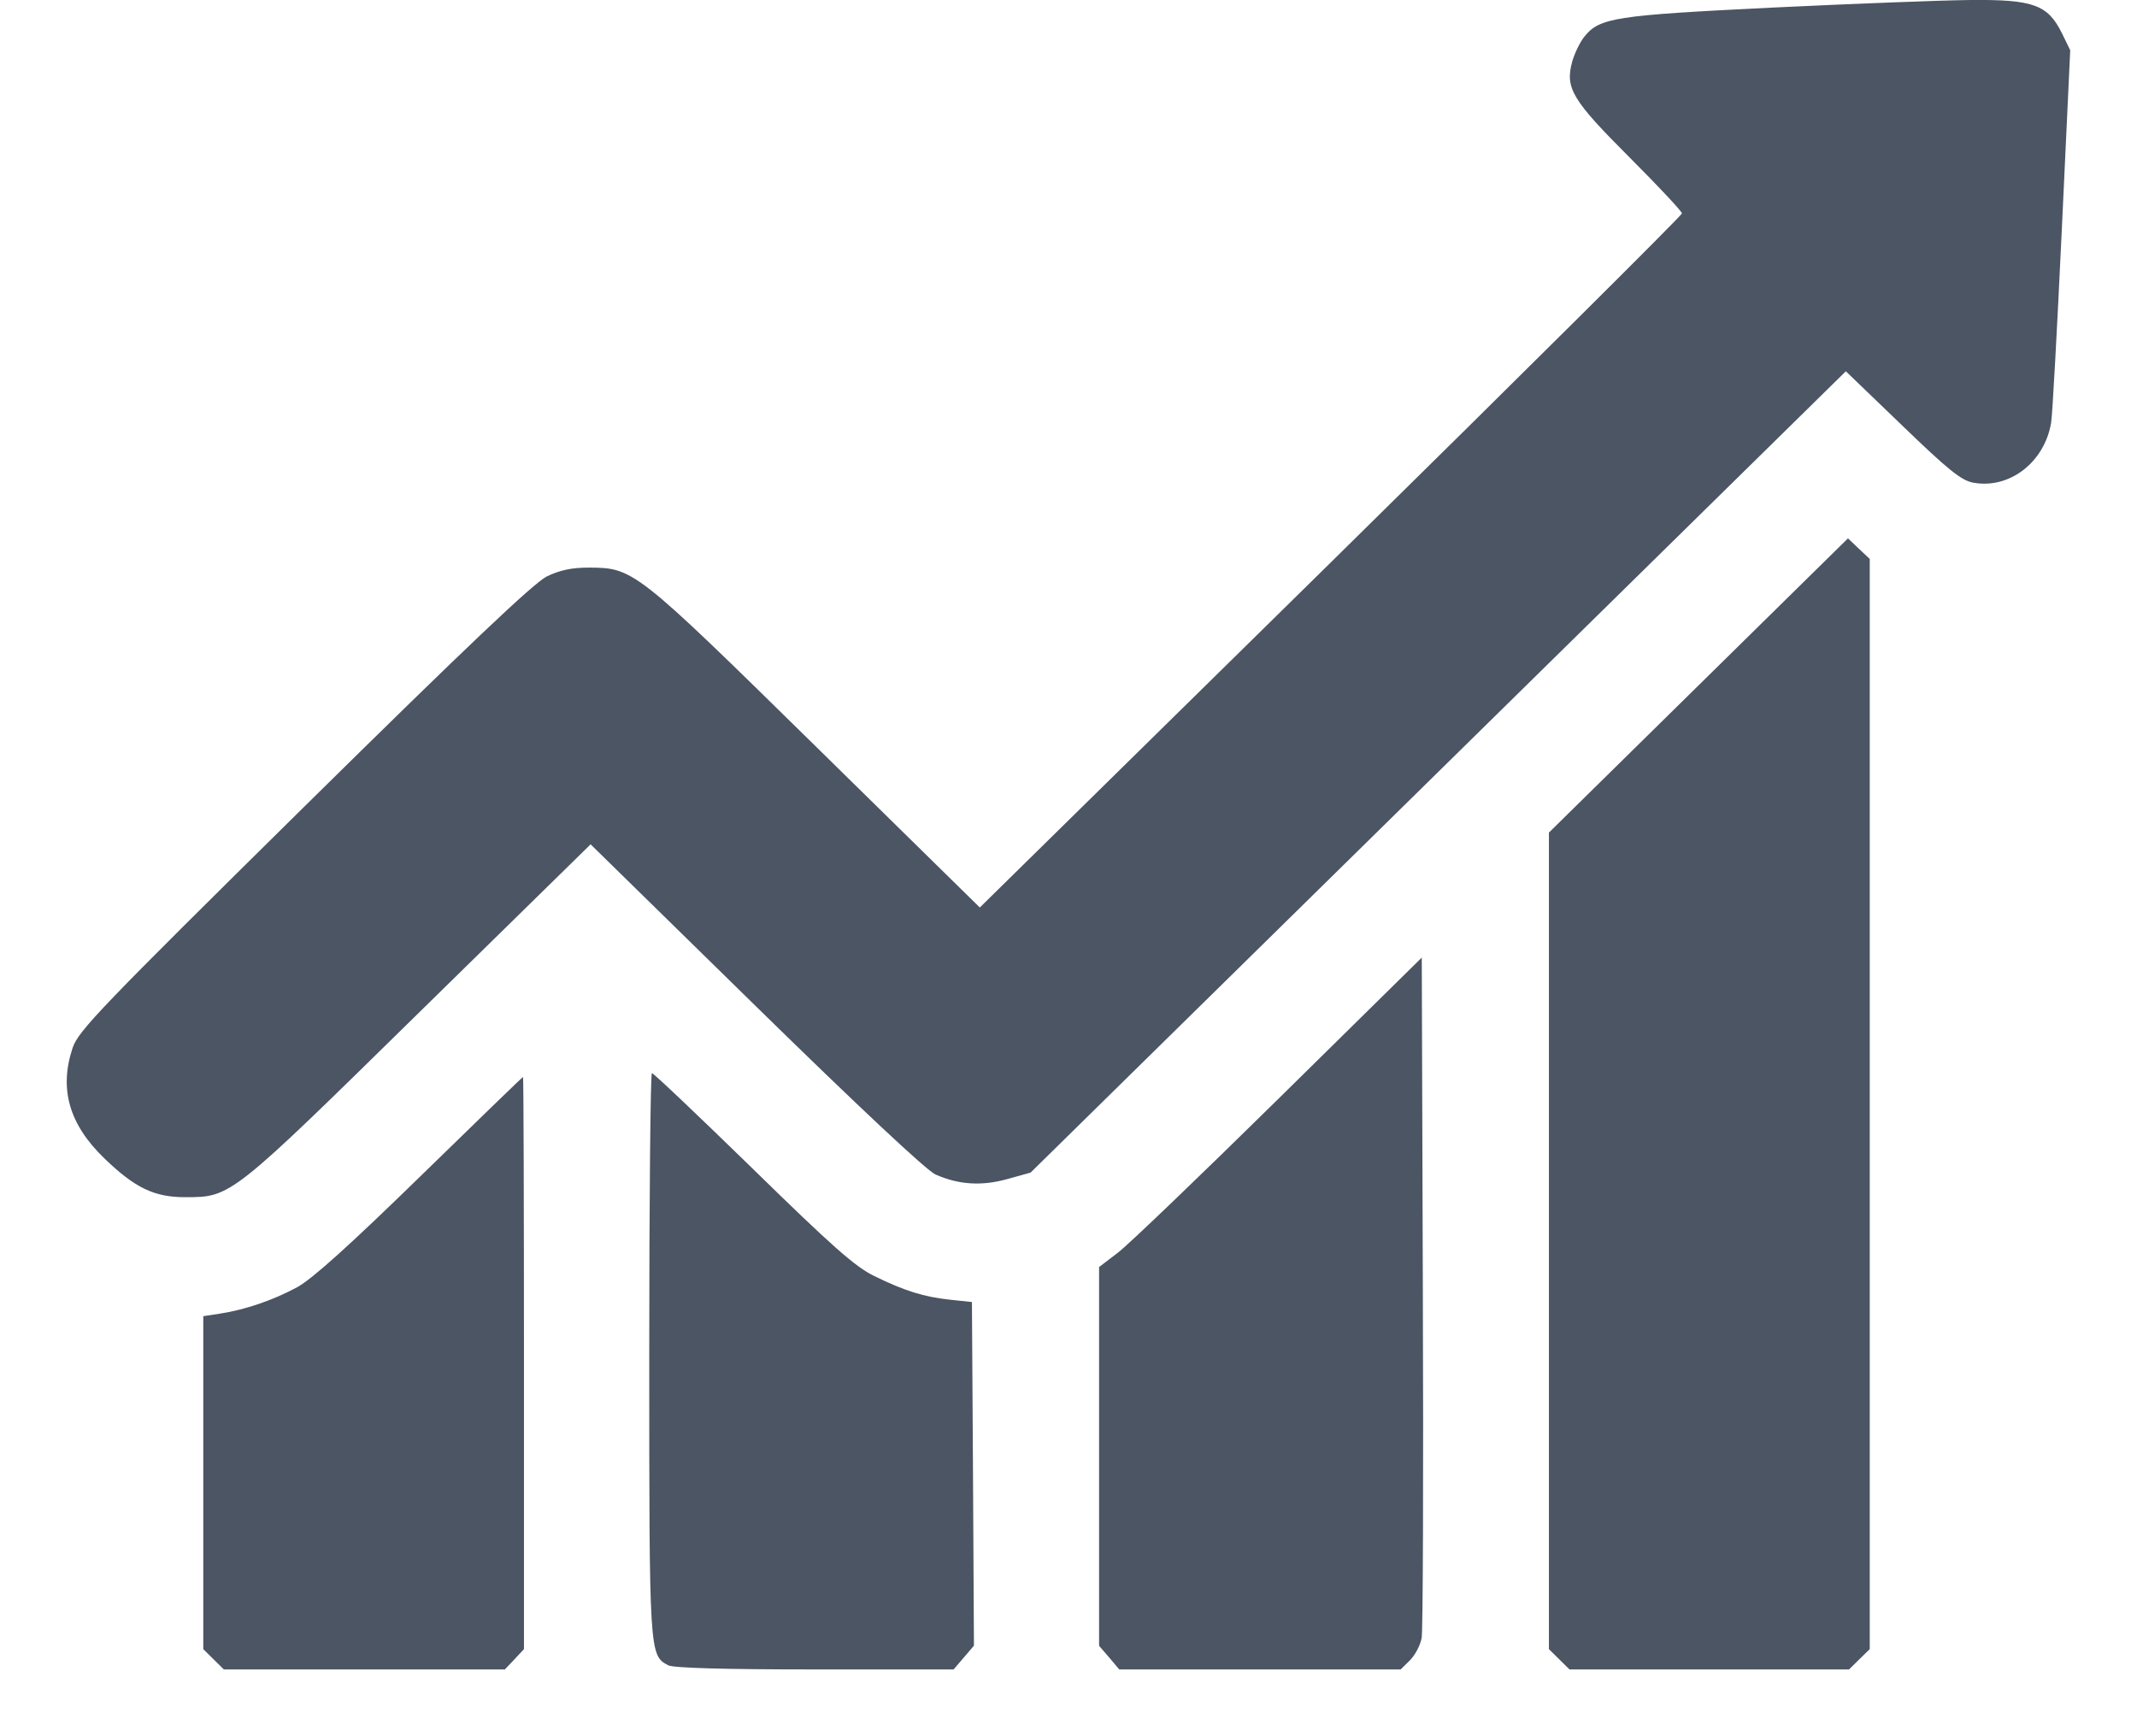 <svg width="16" height="13" viewBox="0 0 16 13" fill="none" xmlns="http://www.w3.org/2000/svg">
<path fill-rule="evenodd" clip-rule="evenodd" d="M13.266 0.057C12.089 0.115 11.976 0.132 11.861 0.276C11.829 0.317 11.788 0.401 11.771 0.463C11.717 0.66 11.771 0.749 12.202 1.18C12.417 1.395 12.593 1.583 12.593 1.598C12.593 1.612 11.41 2.788 9.965 4.21L7.336 6.795L6.106 5.587C4.752 4.257 4.743 4.251 4.406 4.25C4.28 4.25 4.192 4.269 4.094 4.316C3.996 4.365 3.497 4.838 2.275 6.043C0.752 7.546 0.588 7.717 0.544 7.845C0.441 8.153 0.517 8.419 0.782 8.674C1.011 8.895 1.155 8.964 1.386 8.964C1.731 8.964 1.725 8.968 3.139 7.58L4.422 6.322L5.659 7.534C6.425 8.284 6.937 8.764 7.004 8.794C7.177 8.871 7.351 8.882 7.543 8.828L7.716 8.78L10.768 5.78L13.82 2.78L14.243 3.187C14.587 3.519 14.685 3.598 14.774 3.614C15.045 3.664 15.308 3.461 15.357 3.165C15.367 3.11 15.402 2.46 15.437 1.72L15.5 0.376L15.438 0.249C15.332 0.035 15.224 -0.004 14.756 0C14.541 0.002 13.87 0.028 13.266 0.057ZM12.716 5.133L11.597 6.234V9.291V12.348L11.674 12.424L11.751 12.5H12.798H13.844L13.921 12.424L13.999 12.348V8.266V4.185L13.917 4.108L13.836 4.031L12.716 5.133ZM9.576 8.223C8.988 8.802 8.444 9.324 8.368 9.381L8.229 9.487V10.905V12.323L8.305 12.411L8.38 12.5H9.434H10.487L10.557 12.431C10.595 12.393 10.634 12.319 10.644 12.265C10.654 12.212 10.658 11.044 10.653 9.669L10.645 7.17L9.576 8.223ZM4.861 10.139C4.861 12.385 4.861 12.394 5.003 12.469C5.042 12.489 5.413 12.5 6.101 12.5H7.14L7.216 12.411L7.292 12.322L7.285 11.035L7.277 9.749L7.116 9.732C6.918 9.711 6.773 9.666 6.545 9.554C6.403 9.485 6.228 9.33 5.636 8.751C5.232 8.357 4.893 8.035 4.881 8.035C4.87 8.035 4.861 8.981 4.861 10.139ZM3.147 8.808C2.619 9.323 2.337 9.577 2.225 9.638C2.046 9.735 1.836 9.807 1.646 9.836L1.522 9.855V11.101V12.348L1.599 12.424L1.676 12.5H2.728H3.78L3.852 12.424L3.923 12.348V10.205C3.923 9.027 3.92 8.064 3.916 8.064C3.912 8.064 3.566 8.399 3.147 8.808Z" fill="#4B5563"/>
</svg>
